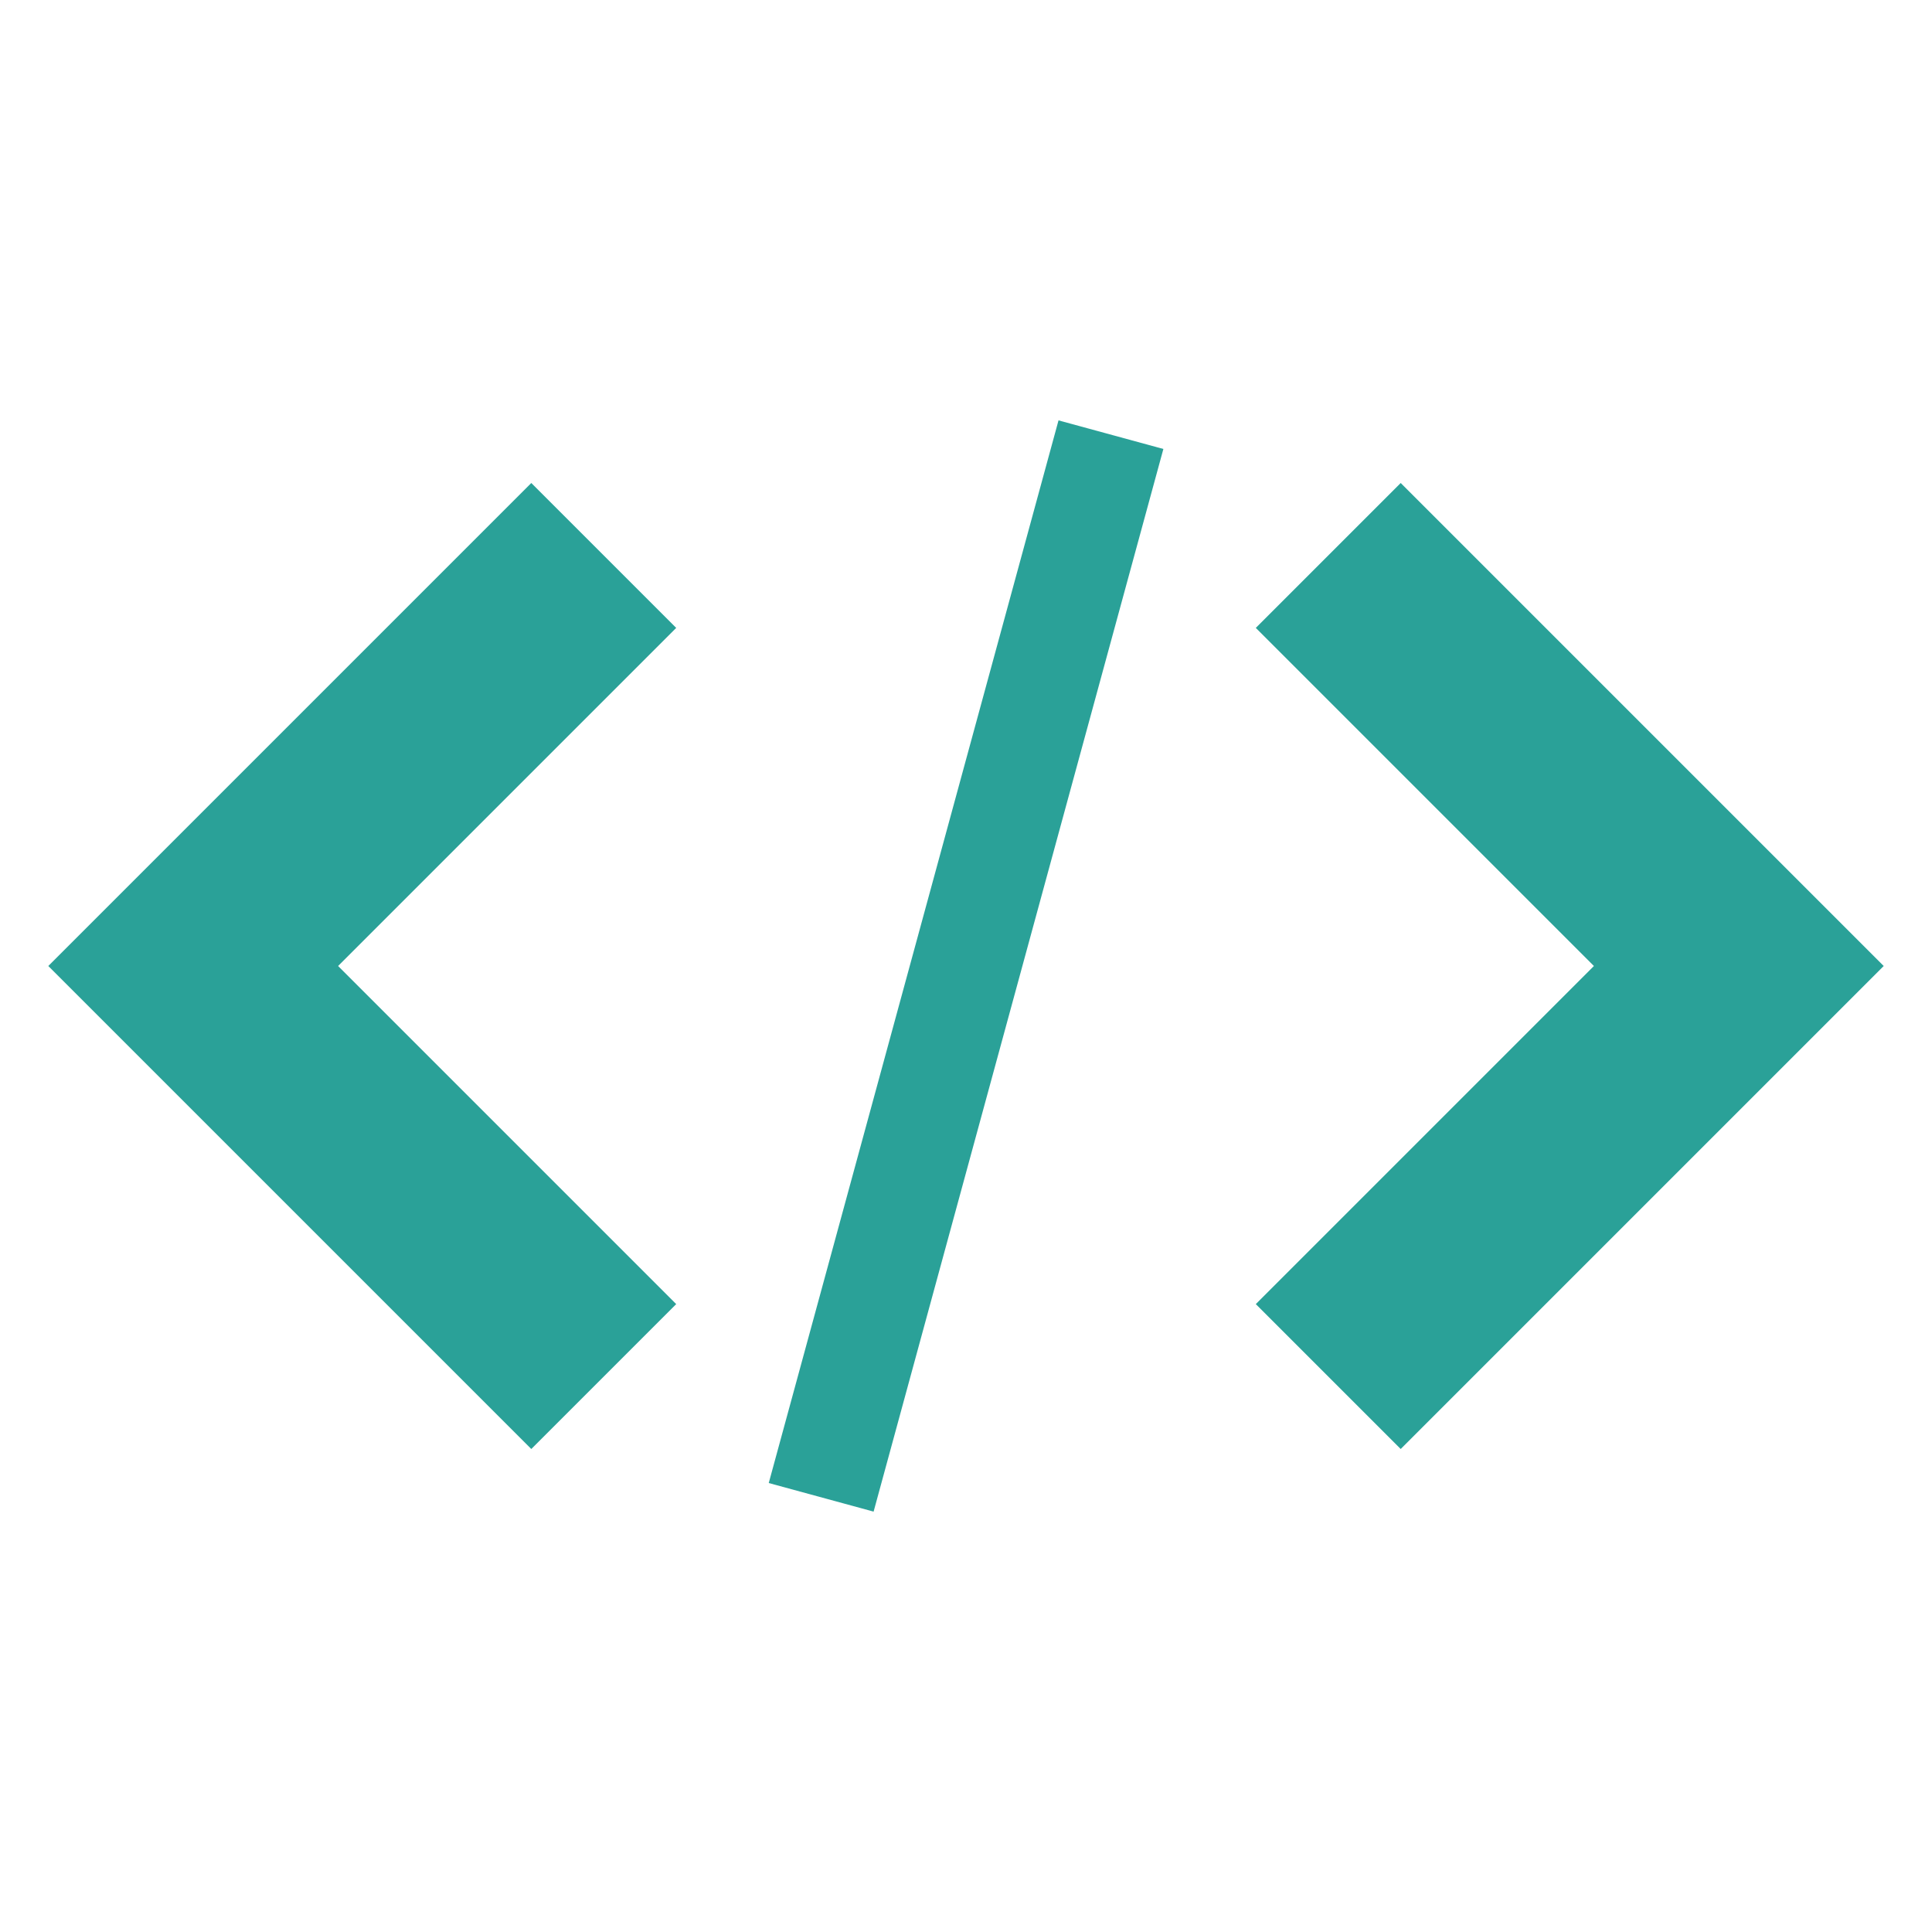 <!DOCTYPE svg PUBLIC "-//W3C//DTD SVG 1.1//EN" "http://www.w3.org/Graphics/SVG/1.1/DTD/svg11.dtd">
<svg xmlns="http://www.w3.org/2000/svg" xmlns:xlink="http://www.w3.org/1999/xlink" version="1.1" width="64px" height="64px" viewBox="0 0 80 64">
<path d="M52 46l6 6 20-20-20-20-6 6 14 14z" fill="#2aa198"/>
<path d="M28 18l-6-6-20 20 20 20 6-6-14-14z" fill="#2aa198"/>
<path d="M43.831 9.407l4.342 1.184-11.999 44.002-4.342-1.184 11.999-44.002z" fill="#2aa198"/>
</svg>